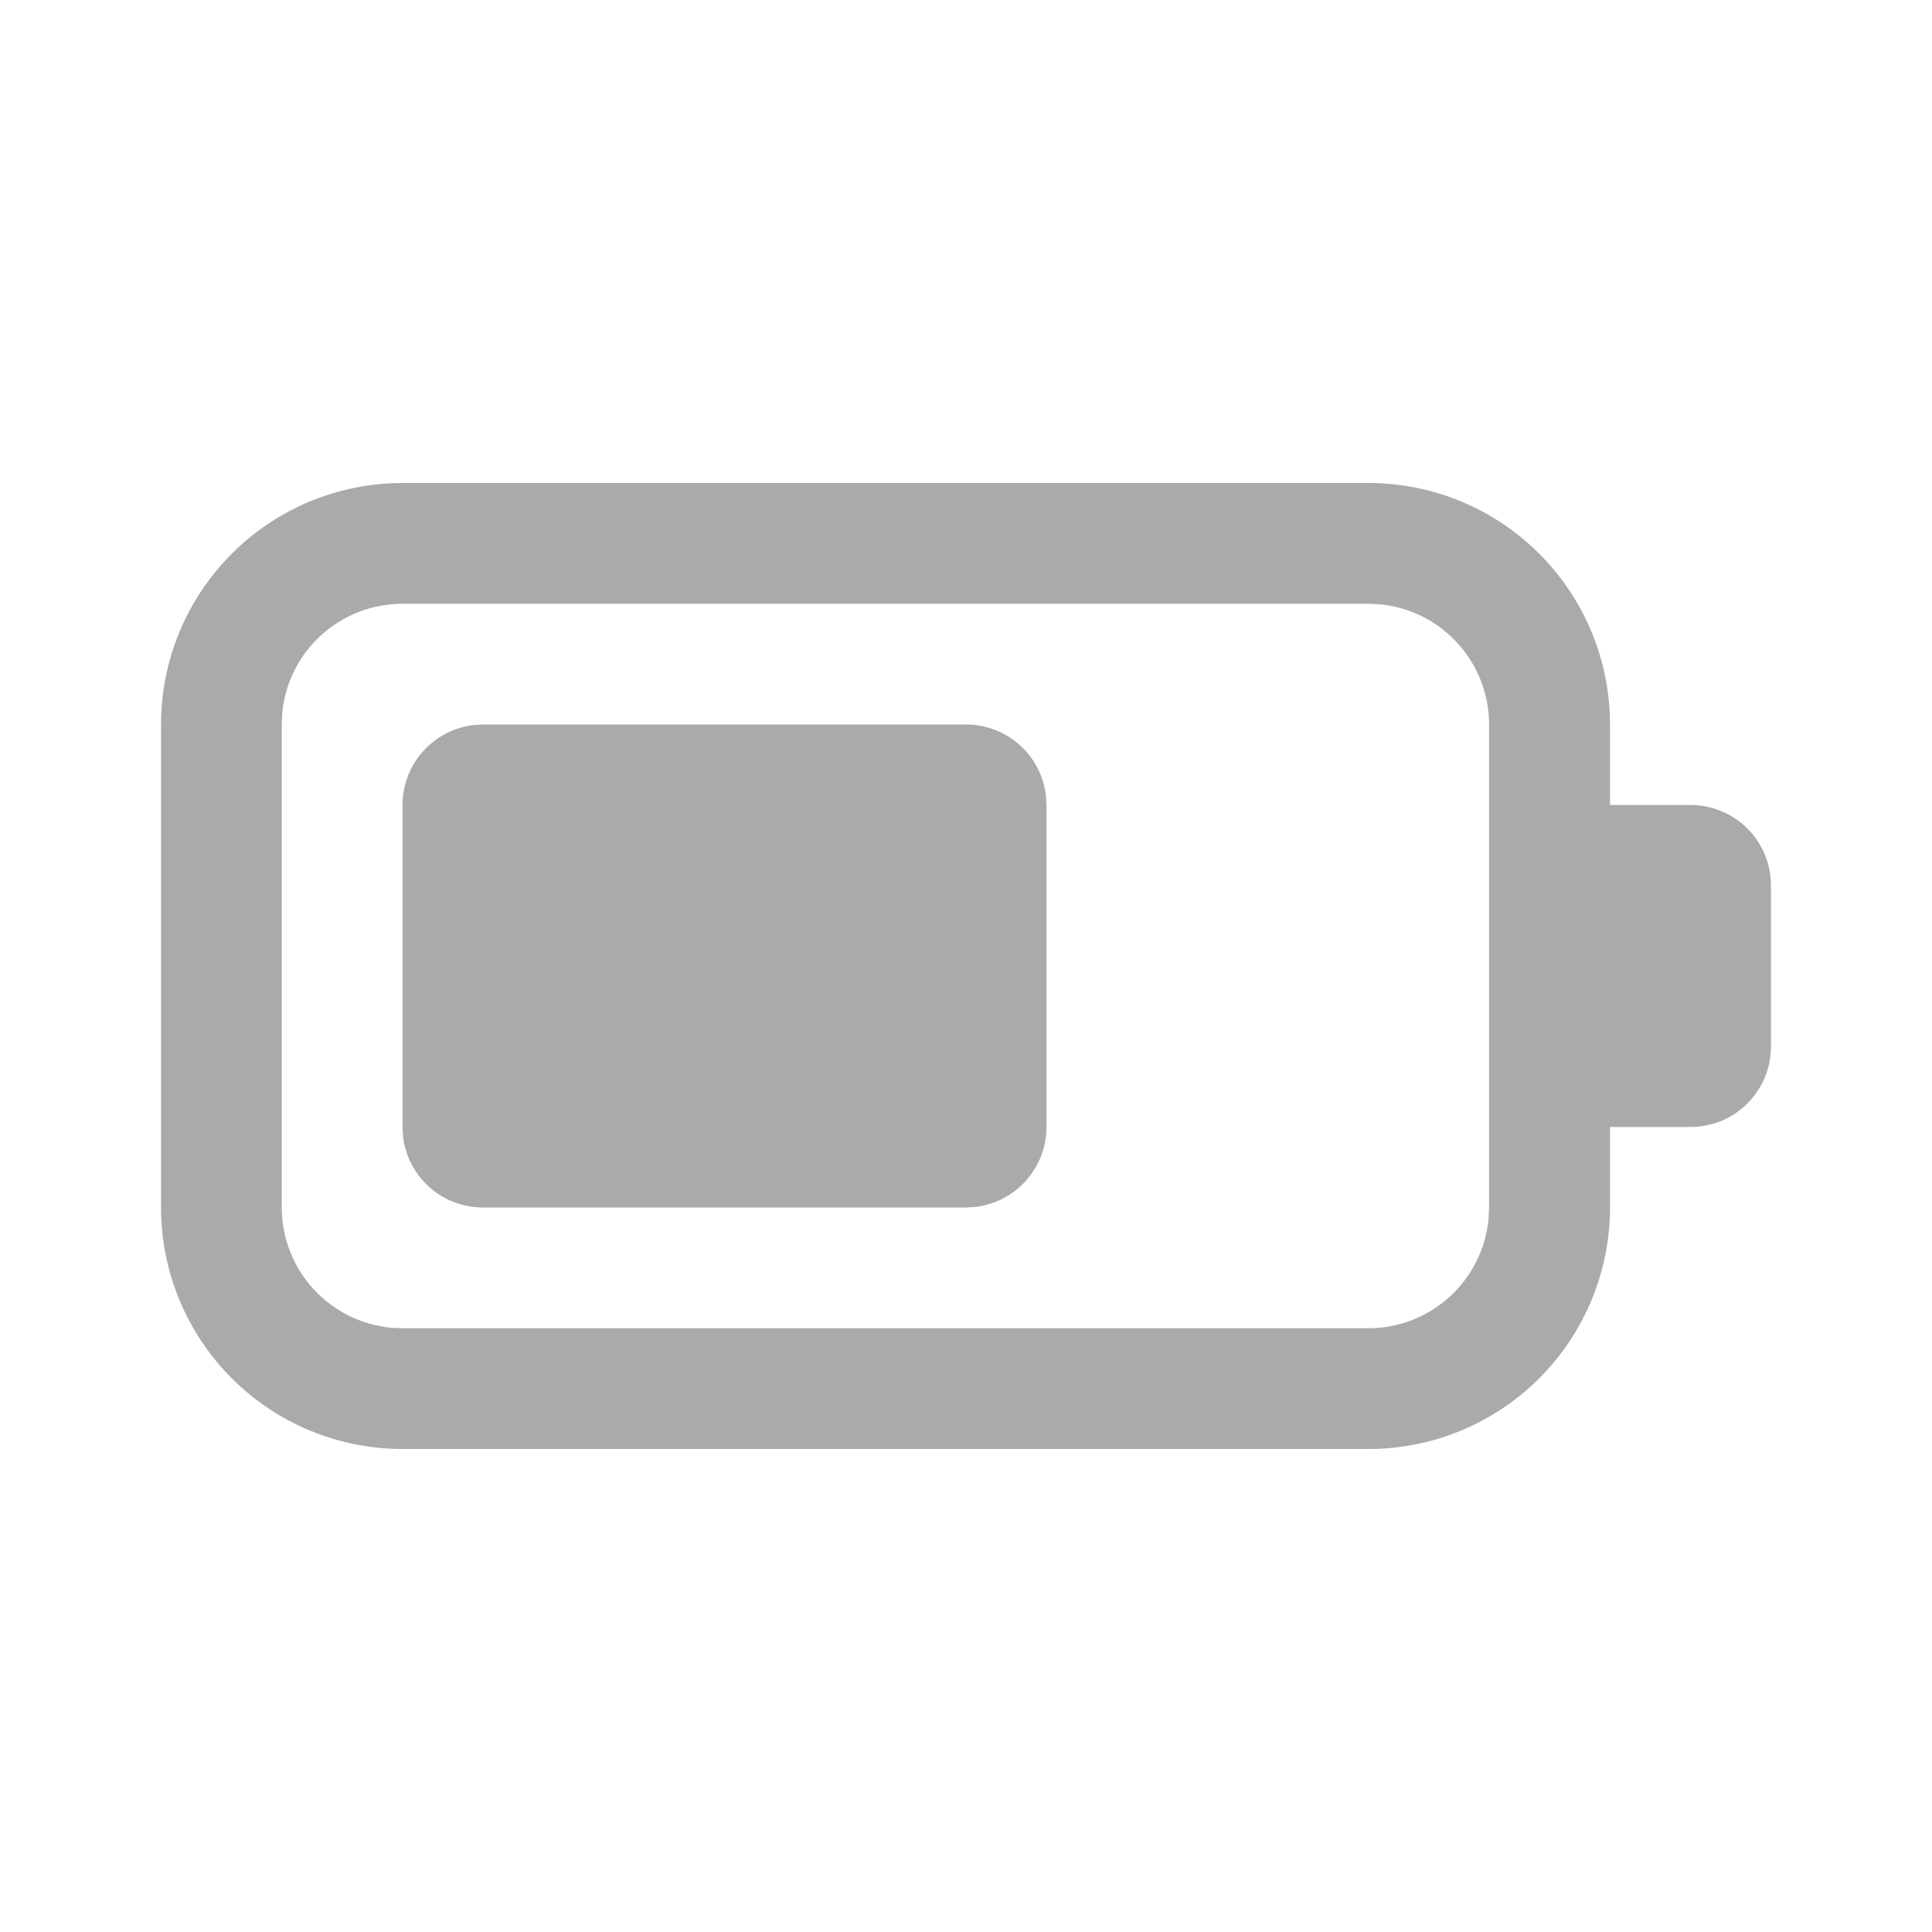 <svg width="32" height="32" viewBox="0 0 32 32" fill="none" xmlns="http://www.w3.org/2000/svg">
<path d="M22.667 8C23.728 8 24.745 8.421 25.495 9.172C26.245 9.922 26.667 10.939 26.667 12V13.333H28C28.354 13.333 28.693 13.474 28.943 13.724C29.193 13.974 29.333 14.313 29.333 14.667V17.333C29.333 17.687 29.193 18.026 28.943 18.276C28.693 18.526 28.354 18.667 28 18.667H26.667V20C26.667 21.061 26.245 22.078 25.495 22.828C24.745 23.579 23.728 24 22.667 24H6.667C5.606 24 4.588 23.579 3.838 22.828C3.088 22.078 2.667 21.061 2.667 20V12C2.667 10.939 3.088 9.922 3.838 9.172C4.588 8.421 5.606 8 6.667 8H22.667ZM22.664 10H6.667C6.169 10 5.69 10.185 5.321 10.519C4.953 10.853 4.722 11.313 4.675 11.808L4.667 12V20C4.667 20.497 4.852 20.976 5.186 21.344C5.52 21.712 5.979 21.943 6.473 21.991L6.667 22H22.664C23.161 22 23.64 21.815 24.008 21.481C24.376 21.147 24.607 20.688 24.655 20.193L24.664 20V12C24.664 11.503 24.479 11.024 24.145 10.656C23.811 10.288 23.352 10.057 22.857 10.009L22.664 10V10ZM8 12H16C16.327 12 16.642 12.12 16.886 12.337C17.13 12.554 17.286 12.853 17.324 13.177L17.333 13.333V18.667C17.333 18.993 17.213 19.308 16.996 19.552C16.779 19.797 16.48 19.953 16.156 19.991L16 20H8C7.673 20 7.358 19.881 7.113 19.663C6.869 19.446 6.713 19.147 6.675 18.823L6.667 18.667V13.333C6.667 13.007 6.787 12.692 7.004 12.447C7.221 12.204 7.52 12.047 7.844 12.009L8 12H16H8Z" fill="#AAAAAA"/>
</svg>
